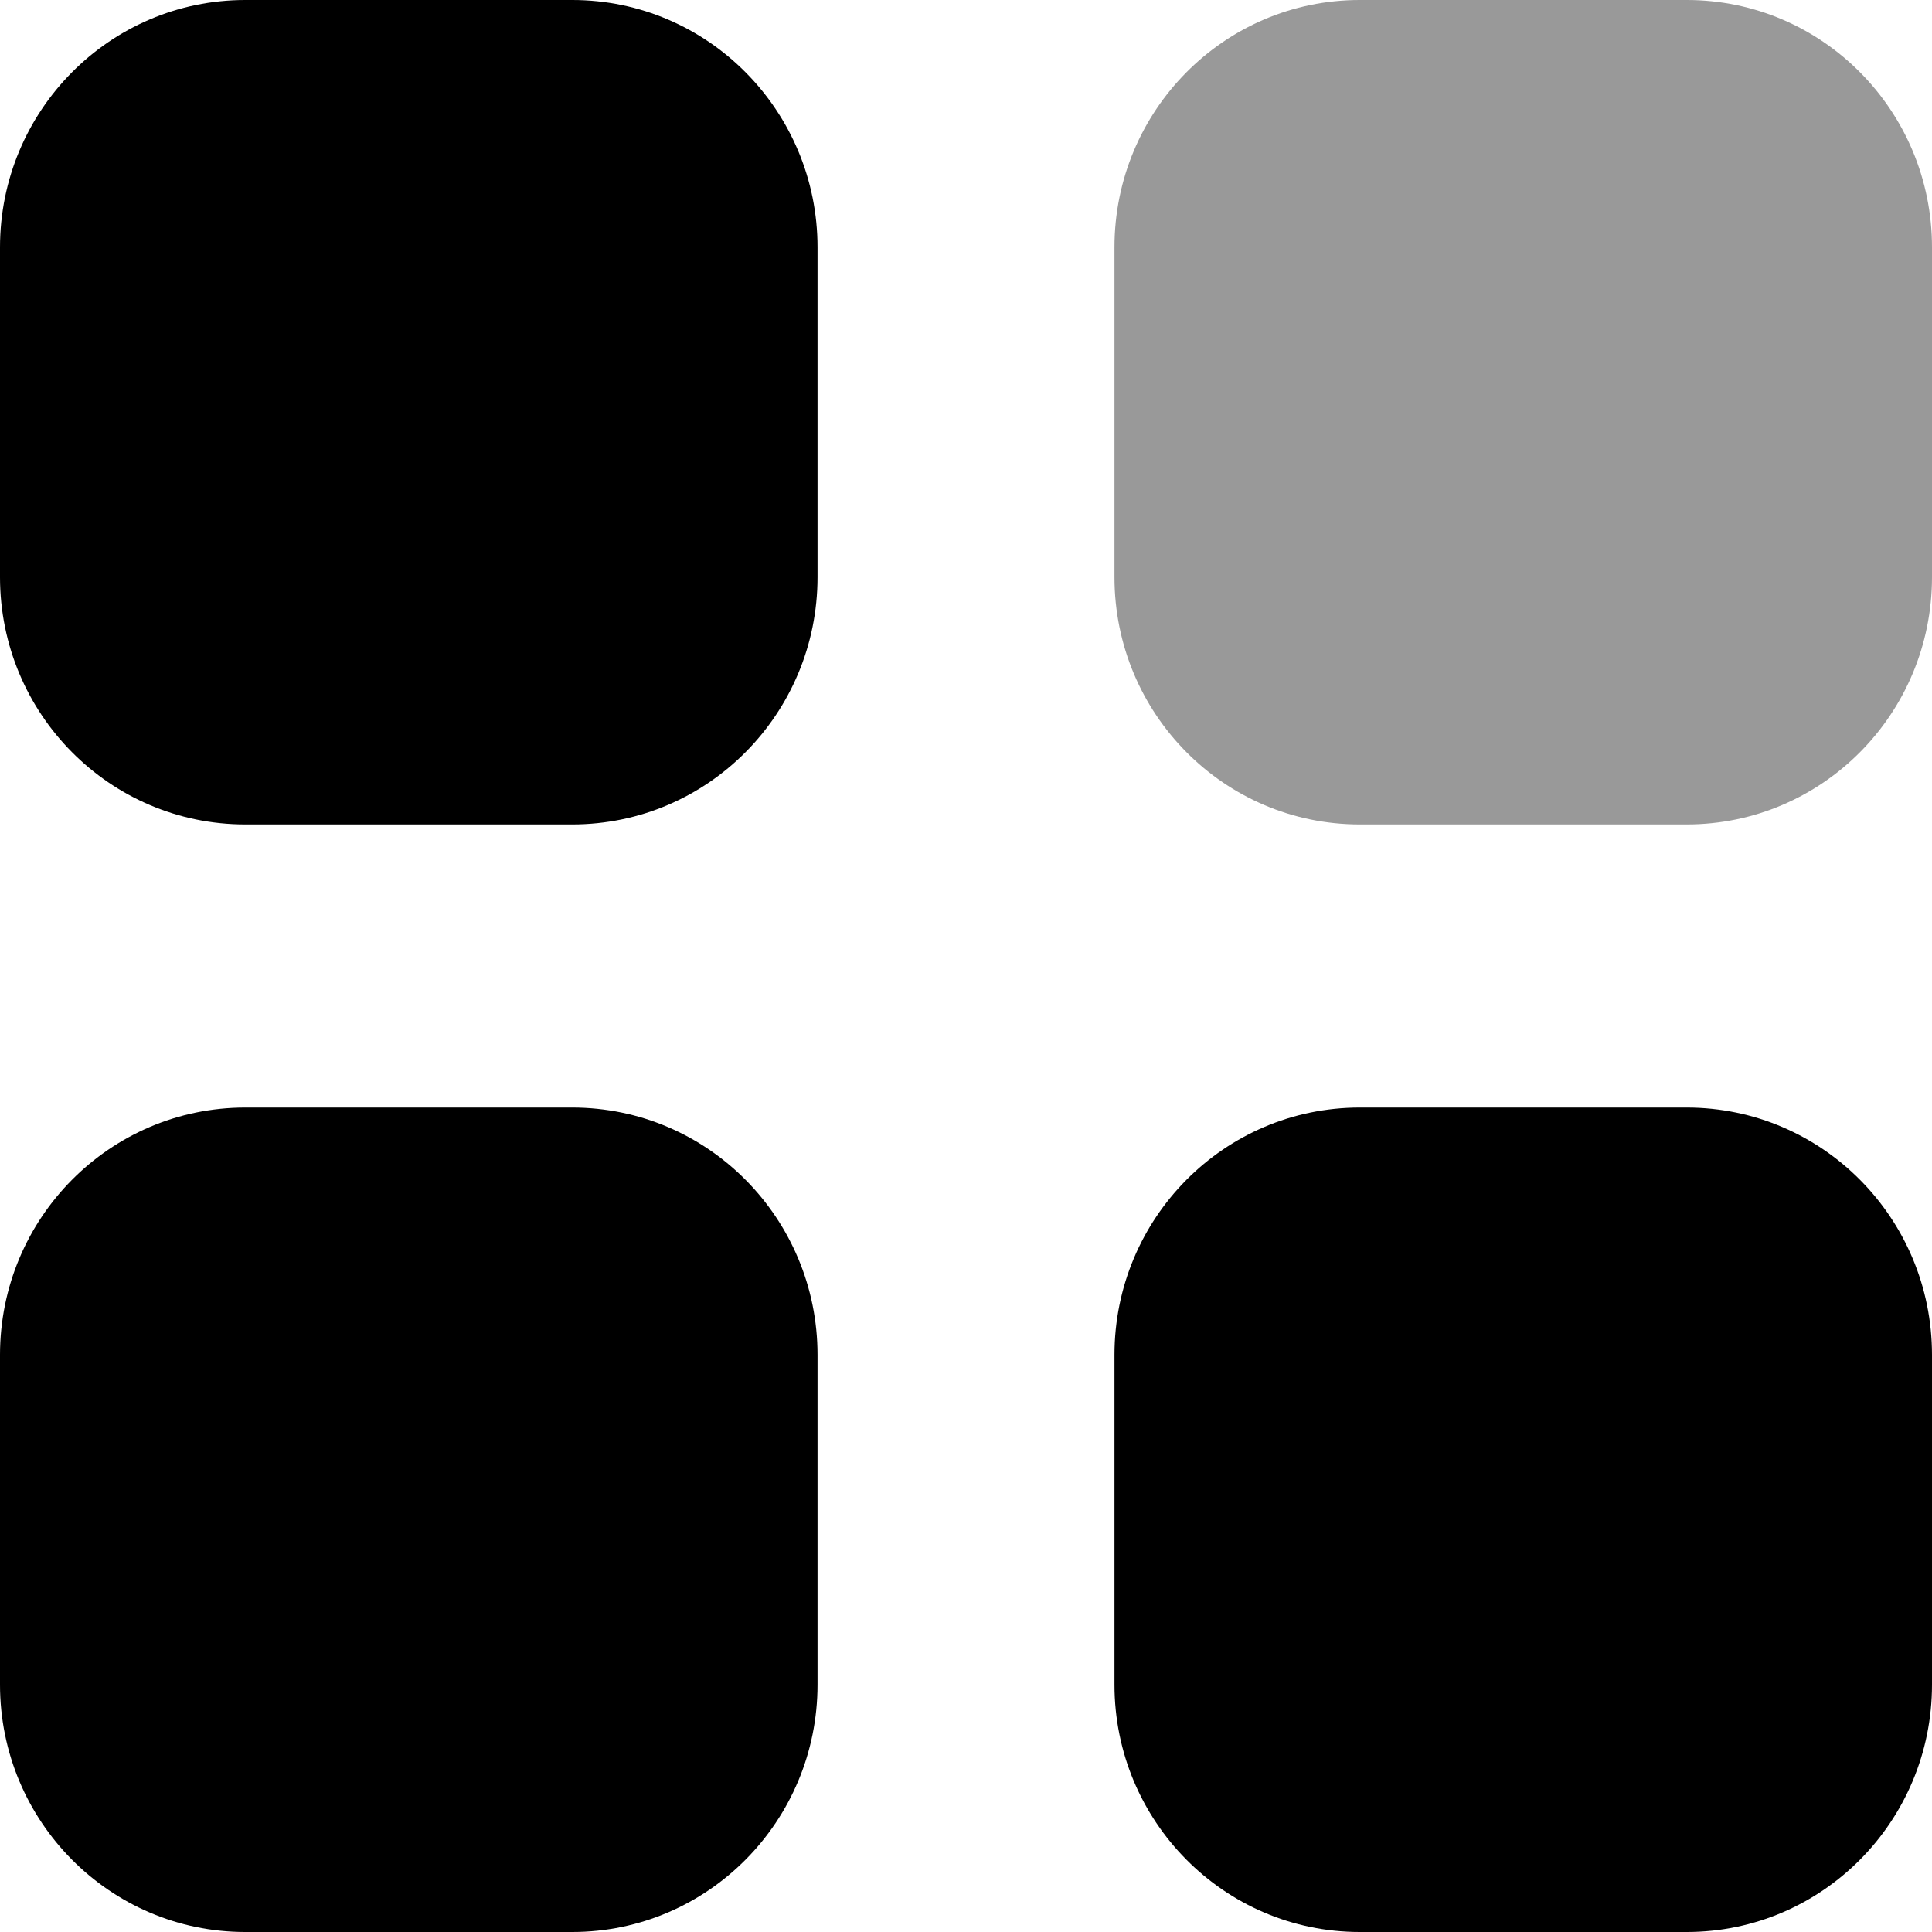 <svg width="33" height="33" viewBox="0 0 33 33" fill="none" xmlns="http://www.w3.org/2000/svg">
<path opacity="0.4" d="M23.224 0H28.811C31.125 0 33 1.891 33 4.224V9.858C33 12.191 31.125 14.082 28.811 14.082H23.224C20.911 14.082 19.036 12.191 19.036 9.858V4.224C19.036 1.891 20.911 0 23.224 0Z" fill="black"/>
<path d="M9.775 18.918C12.089 18.918 13.964 20.809 13.964 23.142V28.776C13.964 31.108 12.089 33 9.775 33H4.189C1.875 33 0 31.108 0 28.776V23.142C0 20.809 1.875 18.918 4.189 18.918H9.775ZM28.811 18.918C31.125 18.918 33 20.809 33 23.142V28.776C33 31.108 31.125 33 28.811 33H23.225C20.911 33 19.036 31.108 19.036 28.776V23.142C19.036 20.809 20.911 18.918 23.225 18.918H28.811ZM9.775 0C12.089 0 13.964 1.891 13.964 4.224V9.858C13.964 12.191 12.089 14.082 9.775 14.082H4.189C1.875 14.082 0 12.191 0 9.858V4.224C0 1.891 1.875 0 4.189 0H9.775Z" fill="black"/>
</svg>
